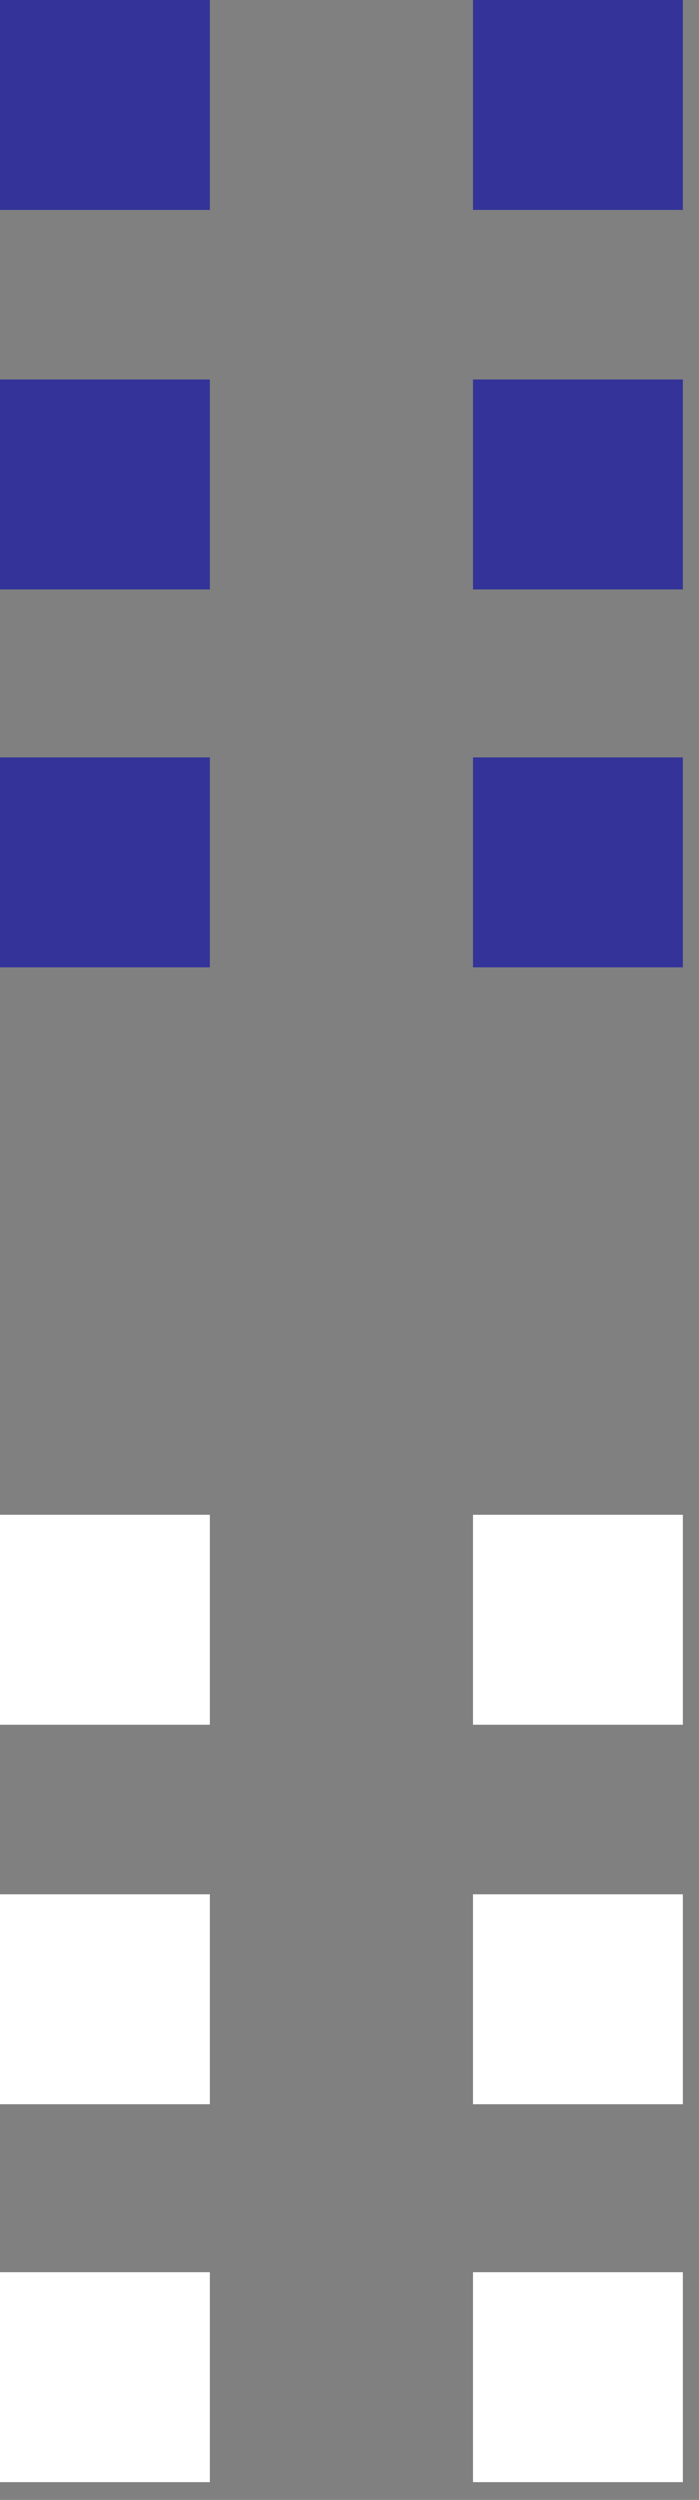 <svg id="contacto_misela_cuadraditos_1" version="1.1"
	 xmlns="http://www.w3.org/2000/svg" xmlns:xlink="http://www.w3.org/1999/xlink" xmlns:a="http://ns.adobe.com/AdobeSVGViewerExtensions/3.0/"
	 x="0px" y="0px" width="43.3px" height="154.8px" viewBox="0 0 43.3 154.8" enable-background="new 0 0 43.3 154.8"
	 xml:space="preserve" preserveAspectRatio="xMinYMin">
	<rect x="0" y="0" width="43.3" height="154.8" fill="#808080" stroke="none"/>
	<rect x="29.3" y="23.5" fill="#333399" width="13" height="13"/>
	<rect x="29.3" y="0" fill="#333399" width="13" height="13"/>
	<rect x="29.3" y="46.9" fill="#333399" width="13" height="13"/>
	<rect x="0" y="23.5" fill="#333399" width="13" height="13"/>
	<rect x="0" y="0" fill="#333399" width="13" height="13"/>
	<rect x="0" y="46.9" fill="#333399" width="13" height="13"/>
	<rect x="29.3" y="93.8" fill="#FFFFFF" width="13" height="13"/>
	<rect x="29.3" y="117.3" fill="#FFFFFF" width="13" height="13"/>
	<rect x="29.3" y="140.7" fill="#FFFFFF" width="13" height="13"/>
	<rect x="0" y="93.8" fill="#FFFFFF" width="13" height="13"/>
	<rect x="0" y="117.3" fill="#FFFFFF" width="13" height="13"/>
	<rect x="0" y="140.7" fill="#FFFFFF" width="13" height="13"/>
</svg> 